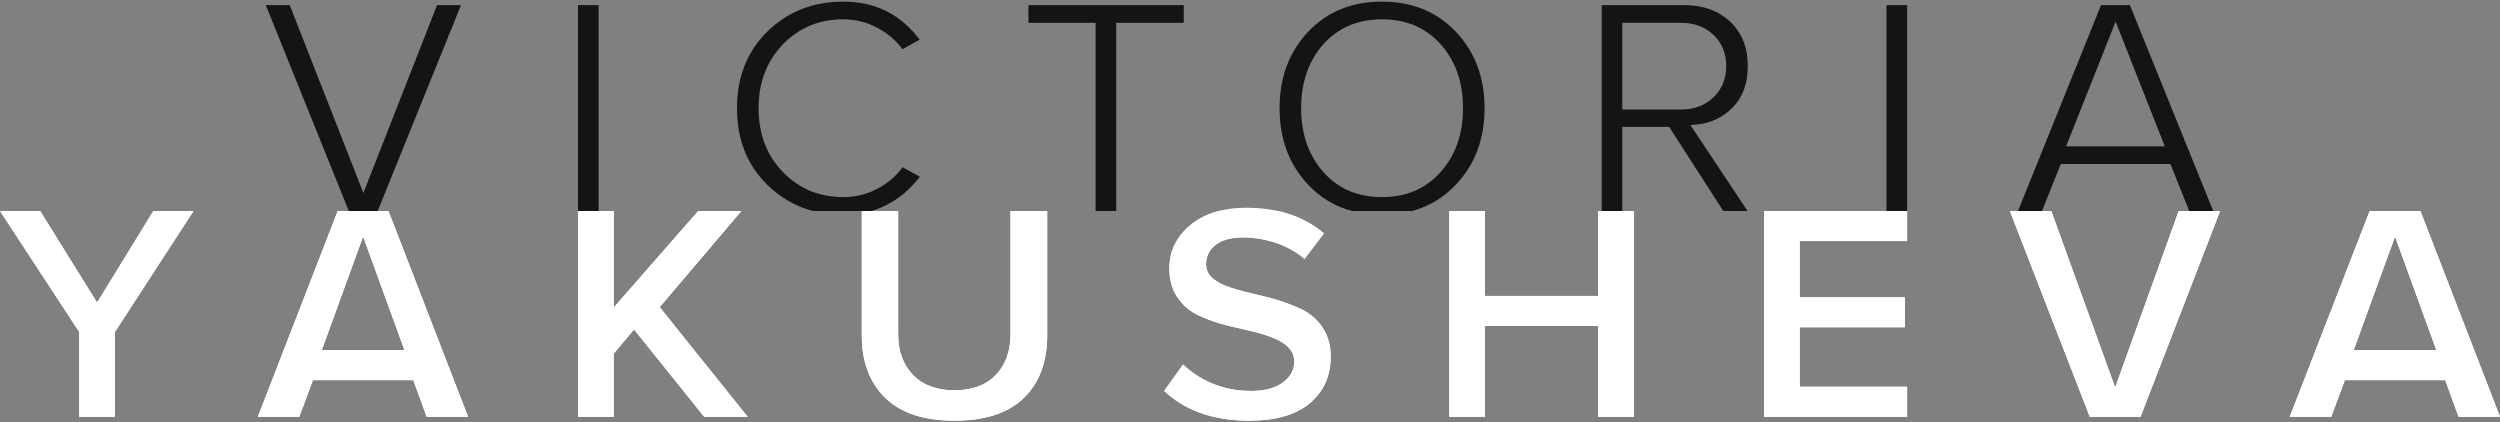 <svg width="290" height="49" viewBox="0 0 290 49" fill="none" xmlns="http://www.w3.org/2000/svg">
<rect x="0" y="0" width="290" height="49" fill="#808080" stroke="none"/>
<path d="M9.188 48.347H13.331V38.51L22.448 24.474H17.789L11.263 35.1L4.658 24.474H0L9.188 38.509V48.347ZM49.491 48.347H54.296L45.064 24.474H39.176L29.909 48.347H34.717L36.302 44.097H47.943L49.491 48.347ZM46.913 40.609H37.329L42.12 27.433L46.913 40.609ZM81.686 48.347H86.729L76.523 35.627L86 24.474H80.996L71.188 35.677V24.474H67.046V48.347H71.188V41.025L73.55 38.219L81.686 48.347ZM115.441 48.127C116.765 47.686 117.876 47.028 118.771 46.153C119.67 45.275 120.344 44.238 120.793 43.045C121.247 41.838 121.475 40.46 121.475 38.912V24.474H117.219V38.761C117.219 39.732 117.08 40.61 116.801 41.393C116.518 42.192 116.091 42.89 115.522 43.485C114.946 44.086 114.251 44.537 113.436 44.836C112.641 45.127 111.736 45.273 110.722 45.273C109.708 45.273 108.801 45.127 108.003 44.836C107.187 44.538 106.487 44.087 105.906 43.487C104.76 42.304 104.187 40.728 104.187 38.761V24.474H99.969V38.949C99.969 40.47 100.196 41.831 100.65 43.029C101.1 44.215 101.775 45.251 102.673 46.134C103.569 47.015 104.68 47.679 106.002 48.122C107.349 48.573 108.922 48.799 110.722 48.799C112.522 48.799 114.095 48.574 115.441 48.127ZM139.084 47.842C140.786 48.48 142.722 48.799 144.89 48.799C146.471 48.799 147.856 48.622 149.046 48.27C150.21 47.926 151.191 47.411 151.986 46.729C152.778 46.049 153.372 45.264 153.766 44.375C154.162 43.483 154.36 42.476 154.36 41.357C154.36 40.138 154.09 38.97 153.391 37.955C152.29 36.355 151.077 35.855 149.325 35.19C147.053 34.328 144.786 34.068 142.598 33.313C141.388 32.895 139.903 32.152 139.903 30.675C139.903 29.107 140.983 28.112 142.438 27.739C144.182 27.293 146.668 27.659 148.313 28.275C149.403 28.684 150.41 29.266 151.33 30.021L153.579 27.073C152.47 26.143 151.223 25.43 149.838 24.937C148.27 24.378 146.519 24.098 144.589 24.098C142.222 24.098 139.88 24.596 138.036 26.154C136.444 27.498 135.647 29.156 135.647 31.126C135.647 32.346 135.907 33.529 136.614 34.542C137.717 36.123 138.932 36.614 140.679 37.252C143.163 38.161 146.655 38.416 148.781 39.754C149.687 40.324 150.142 41.06 150.142 41.958C150.142 43.016 149.577 43.834 148.732 44.428C147.708 45.147 146.382 45.348 145.155 45.348C143.49 45.348 141.95 45.049 140.538 44.452C139.34 43.945 138.237 43.223 137.233 42.287L135.042 45.348C136.207 46.438 137.555 47.27 139.084 47.842ZM185.368 48.347H189.548V24.474H185.368V34.328H172.26V24.474H168.117V48.347H172.26V37.816H185.368V48.347ZM204.626 48.347H221.226V44.859H208.769V37.966H220.961V34.479H208.769V27.962H221.226V24.474H204.626V48.347ZM242.414 48.347H248.302L257.534 24.474H252.729L245.359 44.947L237.95 24.474H233.146L242.414 48.347ZM285.195 48.347H290L280.768 24.474H274.88L265.612 48.347H270.421L272.006 44.097H283.647L285.195 48.347ZM282.616 40.609H273.032L277.824 27.433L282.616 40.609Z" fill="white"/>
<path d="M9.188 48.347H13.331V38.51L22.448 24.474H17.789L11.263 35.1L4.658 24.474H0L9.188 38.509V48.347ZM141.364 24.474H148.224C148.782 24.597 149.32 24.752 149.838 24.936C151.223 25.43 152.47 26.142 153.579 27.072L151.33 30.021C150.41 29.266 149.403 28.683 148.313 28.275C146.668 27.658 144.182 27.292 142.438 27.739C140.983 28.111 139.903 29.107 139.903 30.674C139.903 32.151 141.388 32.895 142.598 33.312C144.786 34.067 147.053 34.328 149.325 35.19C151.077 35.854 152.29 36.355 153.391 37.955C154.09 38.97 154.36 40.137 154.36 41.356C154.36 42.476 154.162 43.482 153.766 44.375C153.372 45.263 152.778 46.049 151.986 46.729C151.191 47.411 150.21 47.925 149.046 48.27C147.856 48.622 146.471 48.798 144.89 48.798C142.722 48.798 140.786 48.479 139.084 47.842C137.555 47.269 136.207 46.438 135.042 45.348L137.233 42.286C138.237 43.222 139.34 43.944 140.538 44.451C141.95 45.048 143.49 45.348 145.155 45.348C146.382 45.348 147.708 45.146 148.732 44.428C149.577 43.834 150.142 43.016 150.142 41.958C150.142 41.06 149.687 40.324 148.781 39.754C146.655 38.416 143.163 38.161 140.679 37.252C138.932 36.613 137.717 36.122 136.614 34.541C135.907 33.528 135.647 32.346 135.647 31.126C135.647 29.156 136.444 27.498 138.036 26.154C139.026 25.317 140.16 24.786 141.364 24.474ZM49.491 48.347H54.296L45.064 24.474H39.176L29.909 48.347H34.717L36.302 44.097H47.943L49.491 48.347ZM46.913 40.609H37.329L42.12 27.433L46.913 40.609ZM81.686 48.347H86.729L76.523 35.627L86 24.474H80.996L71.188 35.676V24.474H67.046V48.347H71.188V41.024L73.55 38.218L81.686 48.347ZM115.441 48.126C116.765 47.686 117.876 47.027 118.771 46.153C119.67 45.274 120.344 44.238 120.793 43.045C121.247 41.838 121.475 40.459 121.475 38.911V24.474H117.219V38.761C117.219 39.731 117.08 40.609 116.801 41.393C116.518 42.191 116.091 42.889 115.522 43.484C114.946 44.085 114.251 44.536 113.436 44.835C112.641 45.126 111.736 45.272 110.722 45.272C109.708 45.272 108.801 45.126 108.003 44.835C107.187 44.537 106.487 44.087 105.906 43.487C104.76 42.304 104.187 40.728 104.187 38.761V24.474H99.969V38.949C99.969 40.47 100.196 41.83 100.65 43.028C101.1 44.215 101.775 45.251 102.673 46.134C103.569 47.015 104.68 47.678 106.002 48.121C107.349 48.573 108.922 48.798 110.722 48.798C112.522 48.798 114.095 48.574 115.441 48.126ZM185.368 48.347H189.548V24.474H185.368V34.328H172.26V24.474H168.117V48.347H172.26V37.816H185.368V48.347ZM204.626 48.347H221.226V44.859H208.769V37.966H220.961V34.478H208.769V27.962H221.226V24.474H204.626V48.347ZM242.414 48.347H248.302L257.534 24.474H252.729L245.359 44.946L237.95 24.474H233.146L242.414 48.347ZM285.195 48.347H290L280.768 24.474H274.88L265.612 48.347H270.421L272.006 44.097H283.647L285.195 48.347ZM282.616 40.609H273.032L277.824 27.433L282.616 40.609Z" fill="white"/>
<path fill-rule="evenodd" clip-rule="evenodd" d="M253.951 24.474H256.733L247.069 0.595H243.718L234.088 24.474H236.872L239.051 19.026H251.771L253.951 24.474ZM251.115 16.975H239.668L245.412 2.507L251.115 16.975Z" fill="#141414"/>
<path fill-rule="evenodd" clip-rule="evenodd" d="M218.834 24.474H221.225V0.595H218.834V24.474Z" fill="#141414"/>
<path fill-rule="evenodd" clip-rule="evenodd" d="M199.902 24.474H202.711L196.093 14.509L196.663 14.463C197.522 14.393 198.312 14.191 199.032 13.858C199.752 13.526 200.406 13.061 200.993 12.464C202.159 11.28 202.742 9.677 202.742 7.657C202.742 6.581 202.572 5.616 202.232 4.762C201.894 3.914 201.384 3.168 200.705 2.526C200.025 1.884 199.242 1.402 198.357 1.08C197.465 0.757 196.466 0.595 195.359 0.595H185.796V24.474H188.187V14.72H193.622L199.902 24.474ZM197.084 12.352C196.454 12.587 195.755 12.705 194.99 12.705H188.187V2.646H194.99C195.756 2.646 196.454 2.762 197.082 2.993C197.717 3.227 198.28 3.578 198.77 4.047C199.75 4.984 200.241 6.188 200.241 7.657C200.241 8.386 200.119 9.054 199.874 9.659C199.629 10.267 199.26 10.809 198.771 11.284C198.282 11.758 197.719 12.114 197.084 12.352Z" fill="#141414"/>
<path fill-rule="evenodd" clip-rule="evenodd" d="M155.526 24.04C155.94 24.209 156.369 24.354 156.812 24.474H163.81C164.251 24.354 164.678 24.209 165.092 24.04C166.515 23.457 167.78 22.581 168.886 21.415C169.994 20.244 170.825 18.923 171.378 17.451C171.933 15.976 172.21 14.343 172.21 12.553C172.21 10.763 171.933 9.13 171.378 7.655C170.825 6.183 169.994 4.861 168.886 3.691C167.78 2.524 166.515 1.648 165.092 1.066C163.666 0.482 162.075 0.19 160.32 0.19C158.553 0.19 156.955 0.482 155.526 1.066C154.1 1.648 152.837 2.524 151.737 3.691C150.635 4.861 149.808 6.183 149.258 7.655C148.707 9.13 148.43 10.763 148.43 12.553C148.43 14.342 148.707 15.976 149.258 17.451C149.808 18.923 150.635 20.245 151.737 21.415C152.837 22.582 154.1 23.457 155.526 24.04ZM167.129 19.934C165.4 21.888 163.129 22.864 160.32 22.864C157.486 22.864 155.209 21.887 153.491 19.933C151.785 17.992 150.932 15.531 150.932 12.553C150.932 11.056 151.145 9.691 151.569 8.459C151.996 7.223 152.637 6.121 153.492 5.154C154.35 4.183 155.351 3.454 156.494 2.968C157.633 2.484 158.909 2.241 160.32 2.241C161.72 2.241 162.988 2.484 164.124 2.968C165.261 3.453 166.263 4.182 167.129 5.152C167.989 6.116 168.635 7.219 169.066 8.459C169.495 9.694 169.709 11.058 169.709 12.553C169.709 14.035 169.495 15.392 169.066 16.623C168.636 17.859 167.99 18.963 167.129 19.934Z" fill="#141414"/>
<path fill-rule="evenodd" clip-rule="evenodd" d="M127.093 24.474H129.484V2.646H137.315V0.595H119.298V2.646H127.093V24.474Z" fill="#141414"/>
<path fill-rule="evenodd" clip-rule="evenodd" d="M92.994 24.051C93.413 24.215 93.843 24.356 94.285 24.474H101.074C101.715 24.288 102.33 24.043 102.917 23.739C104.335 23.005 105.599 21.925 106.707 20.5L104.692 19.398C104.359 19.86 103.981 20.283 103.557 20.665C103.055 21.116 102.491 21.512 101.866 21.848C101.238 22.187 100.586 22.441 99.913 22.61C99.239 22.779 98.543 22.864 97.827 22.864C96.428 22.864 95.142 22.621 93.971 22.134C92.799 21.648 91.743 20.917 90.805 19.945C88.932 18.002 87.995 15.538 87.995 12.553C87.995 11.065 88.229 9.705 88.696 8.473C89.165 7.237 89.868 6.133 90.805 5.161C91.743 4.188 92.799 3.458 93.971 2.971C95.142 2.485 96.428 2.241 97.827 2.241C98.541 2.241 99.238 2.328 99.914 2.501C100.59 2.674 101.242 2.933 101.868 3.277C102.494 3.621 103.058 4.016 103.557 4.463C103.981 4.843 104.359 5.258 104.689 5.708L106.678 4.603C105.612 3.178 104.374 2.099 102.963 1.365C101.456 0.582 99.744 0.19 97.827 0.19C96.072 0.19 94.461 0.478 92.996 1.055C91.532 1.63 90.21 2.494 89.031 3.645C87.851 4.796 86.967 6.112 86.378 7.592C85.789 9.077 85.493 10.731 85.493 12.553C85.493 14.377 85.789 16.032 86.378 17.514C86.967 18.994 87.851 20.31 89.031 21.461C90.21 22.612 91.532 23.476 92.994 24.051Z" fill="#141414"/>
<path fill-rule="evenodd" clip-rule="evenodd" d="M67.047 24.474H69.438V0.595H67.047V24.474Z" fill="#141414"/>
<path fill-rule="evenodd" clip-rule="evenodd" d="M40.461 24.474H43.812L53.477 0.595H50.697L42.154 22.384L33.612 0.595H30.831L40.461 24.474Z" fill="#141414"/>
</svg>
